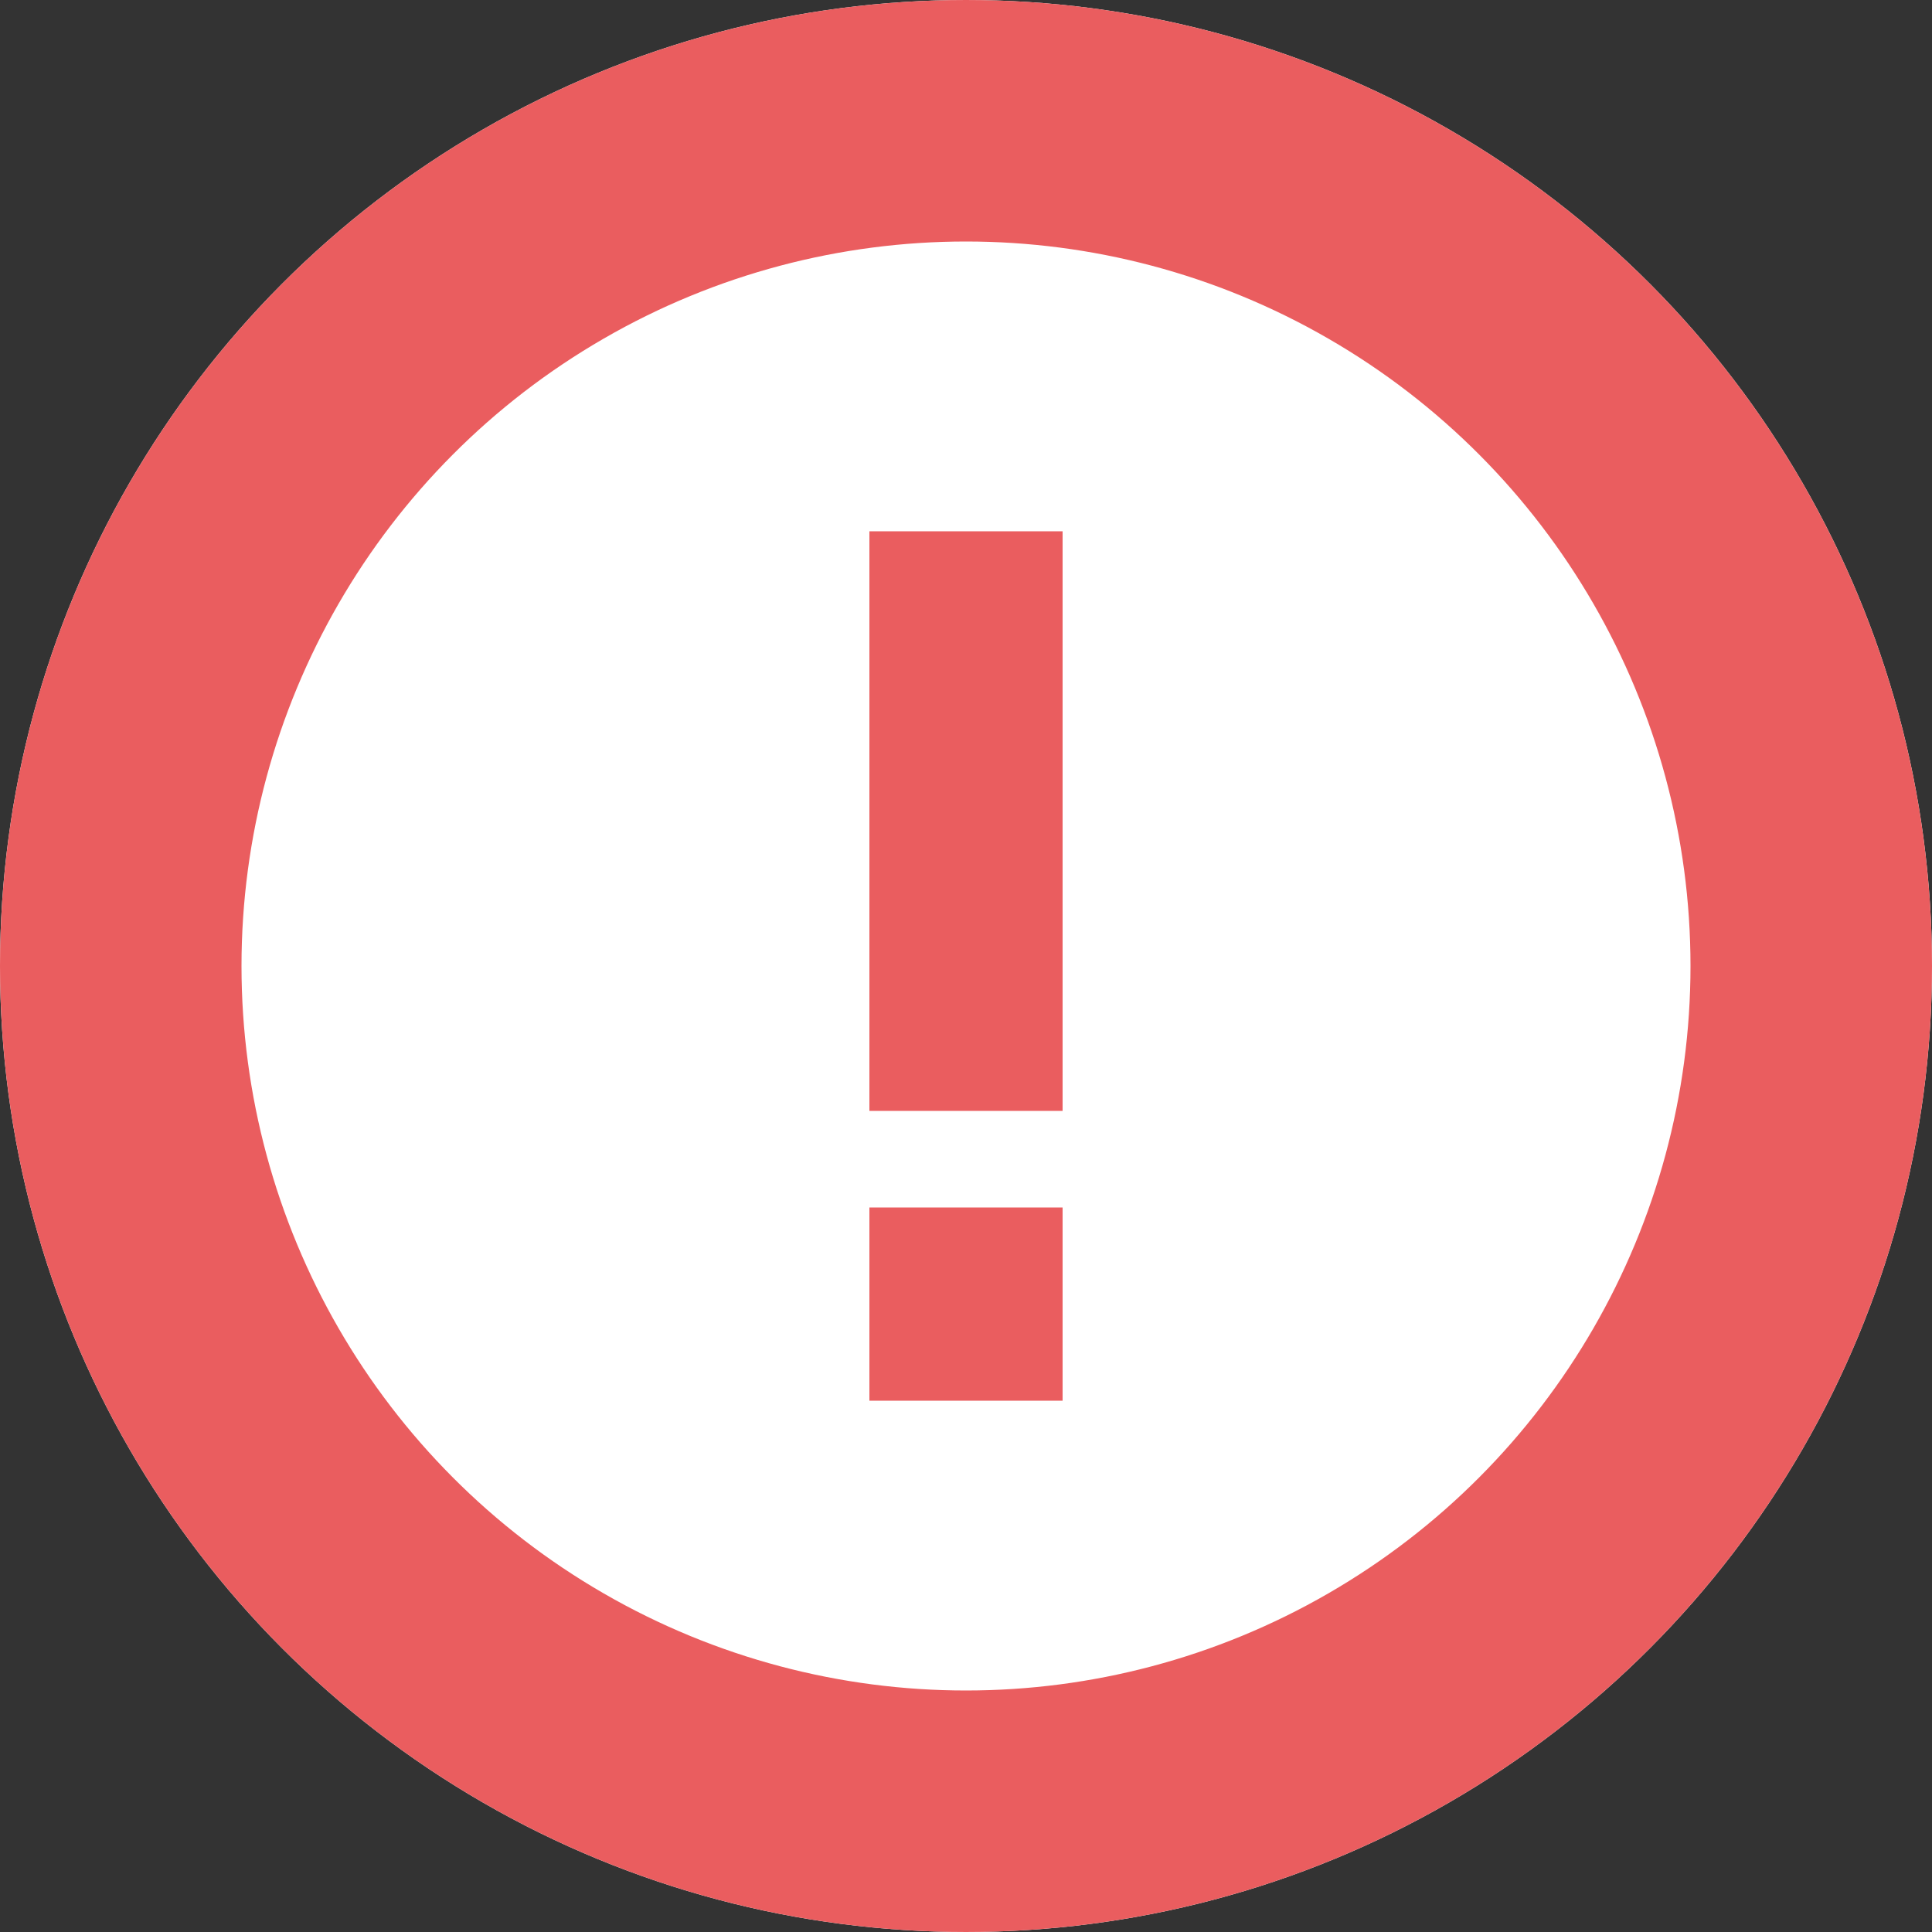 <svg xmlns="http://www.w3.org/2000/svg" width="40" height="40" viewBox="0 0 40 40">
  <rect x="0" y="0" width="40" height="40" fill="#333333" stroke="none"/>
  <g id="그룹_22163" data-name="그룹 22163" transform="translate(-1214 -449)">
    <g id="타원_214" data-name="타원 214" transform="translate(1214 449)" fill="#fff" stroke="#ea5d5f" stroke-width="5">
      <circle cx="20" cy="20" r="20" stroke="none"/>
      <circle cx="20" cy="20" r="17.5" fill="none"/>
    </g>
    <g id="그룹_22162" data-name="그룹 22162" transform="translate(0 -1)">
      <rect id="사각형_8995" data-name="사각형 8995" width="4" height="12" transform="translate(1232 461)" fill="#ea5d5f"/>
      <rect id="사각형_8996" data-name="사각형 8996" width="4" height="4" transform="translate(1232 475)" fill="#ea5d5f"/>
    </g>
  </g>
</svg>
